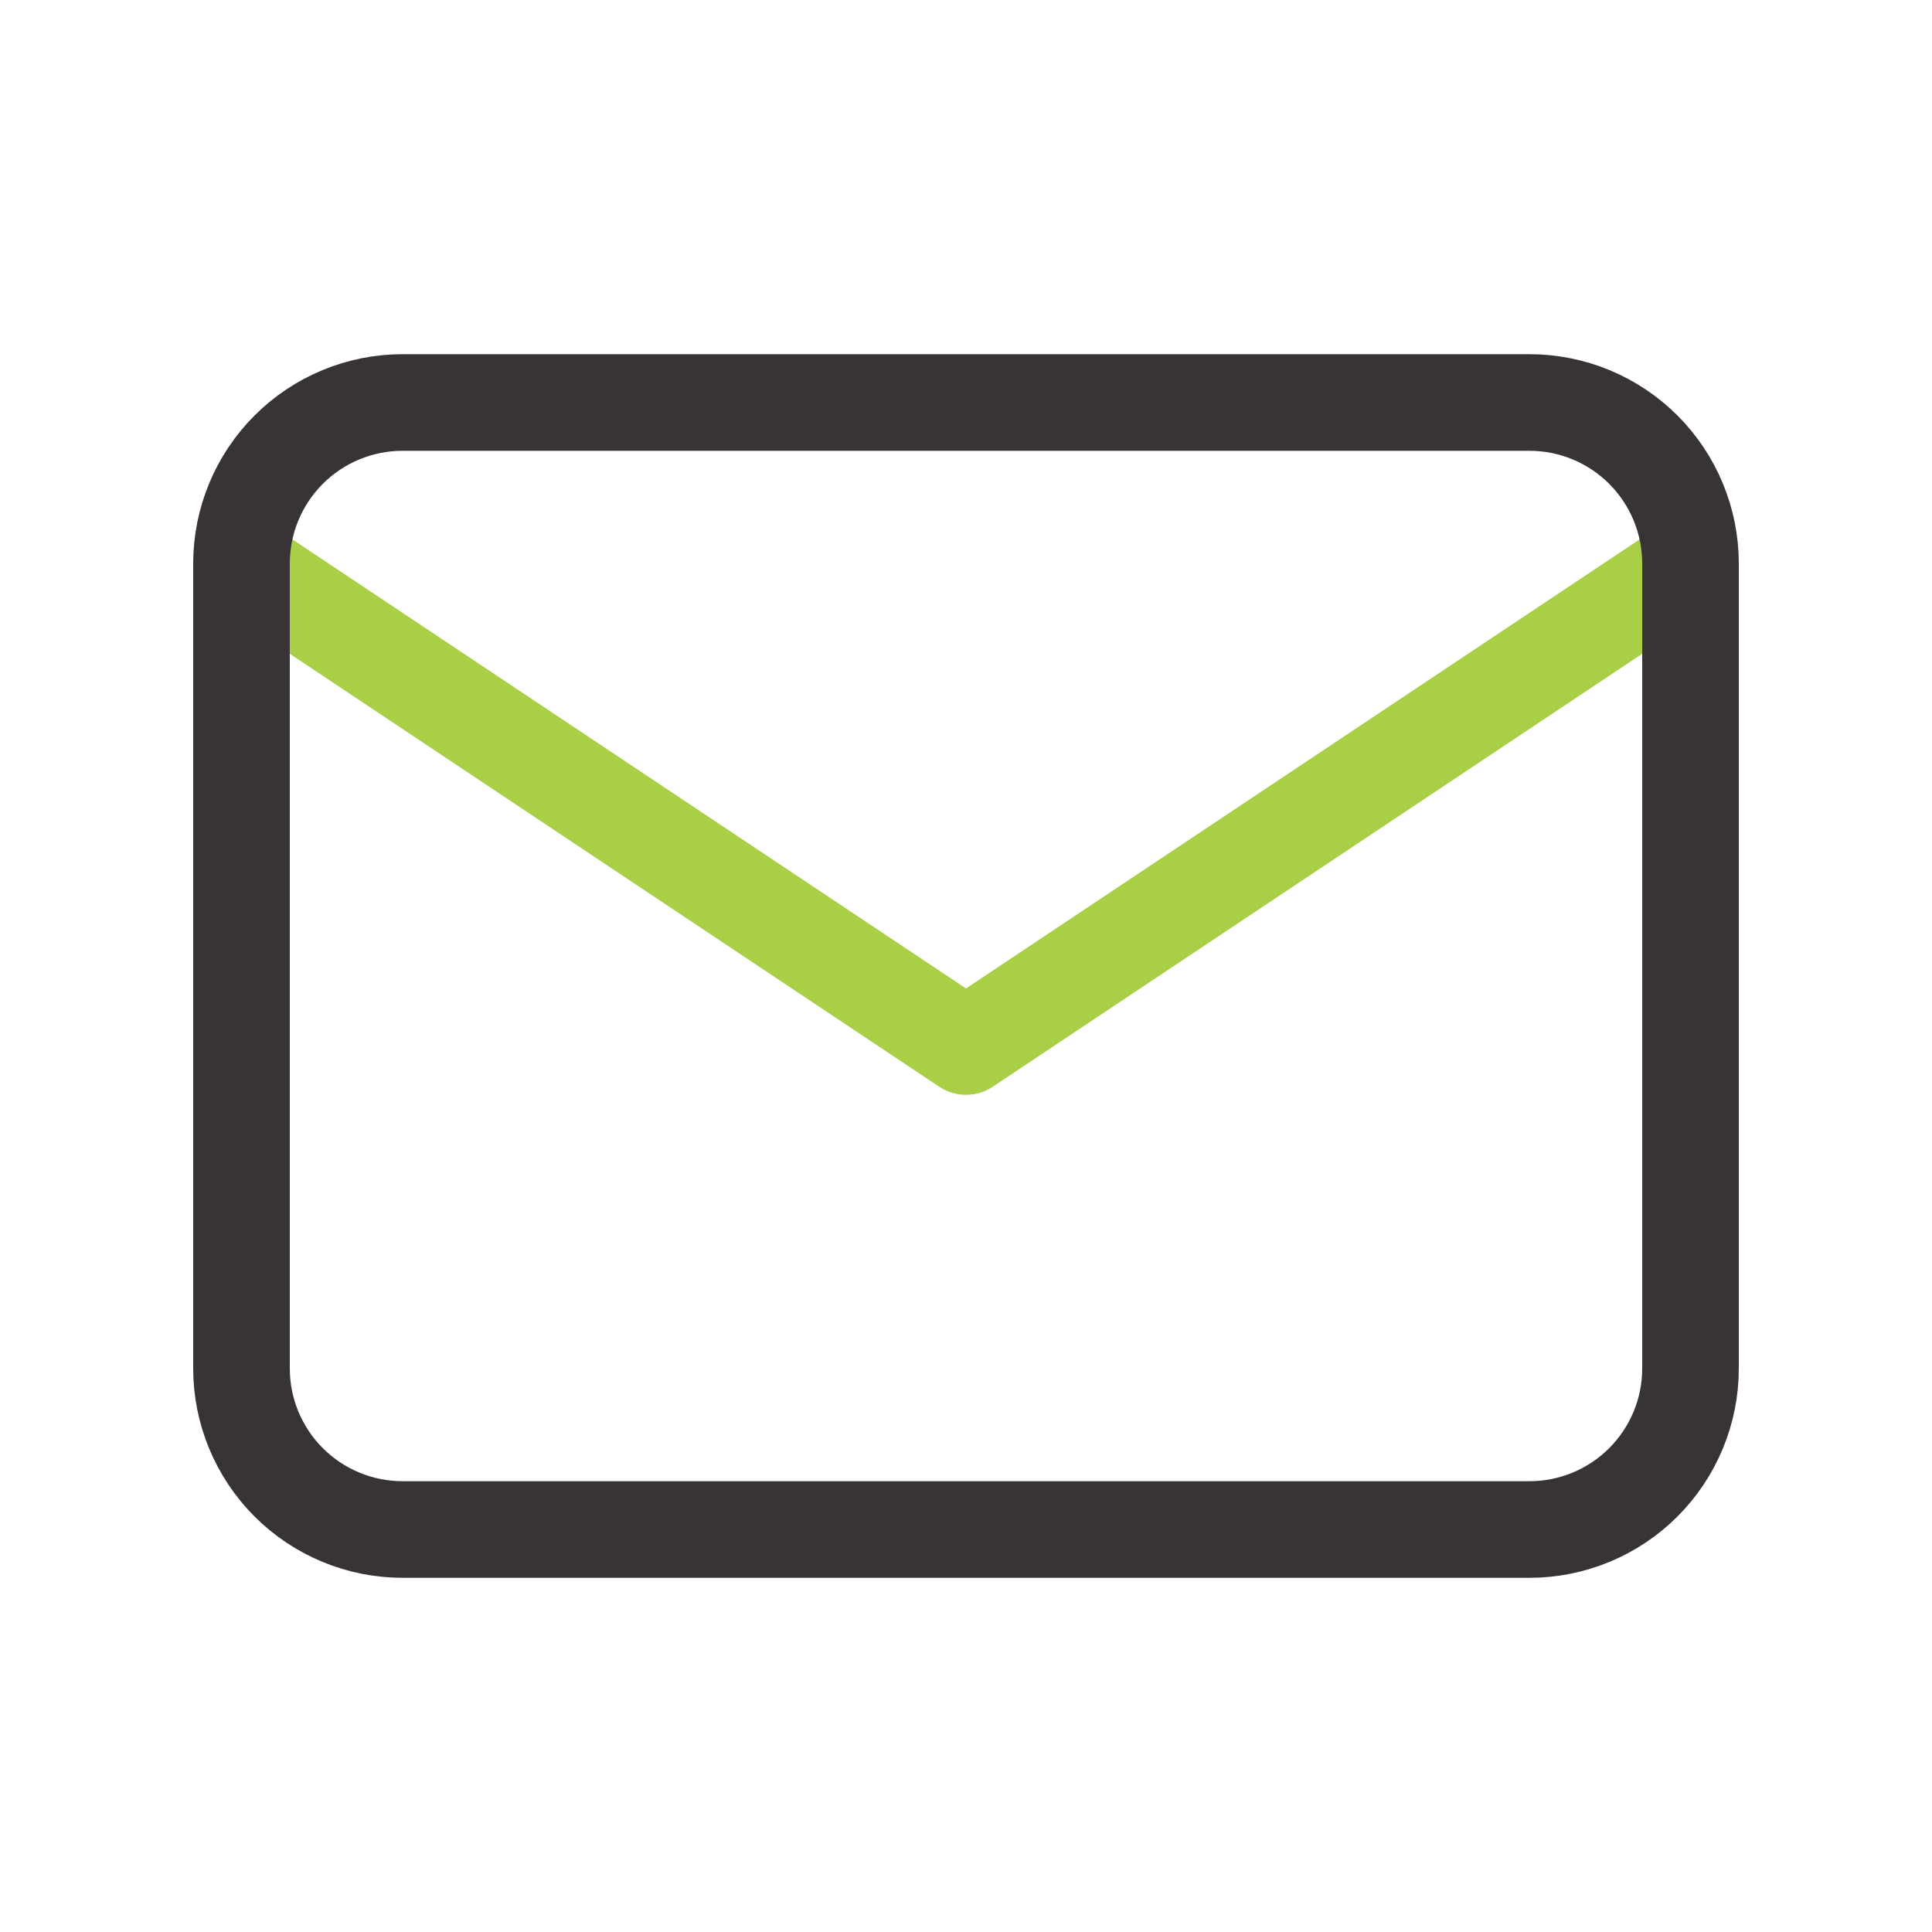 <svg width="24" height="24" viewBox="0 0 24 24" fill="none" xmlns="http://www.w3.org/2000/svg">
<g clip-path="url(#clip0_33_1085)">
<path d="M3 7L12 13L21 7" stroke="#A8CF45" stroke-width="1.2" stroke-linecap="round" stroke-linejoin="round"/>
<path d="M3 7C3 6.47 3.211 5.961 3.586 5.586C3.961 5.211 4.47 5 5 5H19C19.53 5 20.039 5.211 20.414 5.586C20.789 5.961 21 6.47 21 7V17C21 17.53 20.789 18.039 20.414 18.414C20.039 18.789 19.53 19 19 19H5C4.47 19 3.961 18.789 3.586 18.414C3.211 18.039 3 17.53 3 17V7Z" stroke="#383336" stroke-width="1.2" stroke-linecap="round" stroke-linejoin="round"/>
</g>
<defs>
<clipPath id="clip0_33_1085">
<rect width="24" height="24" fill="white"/>
</clipPath>
</defs>
</svg>

